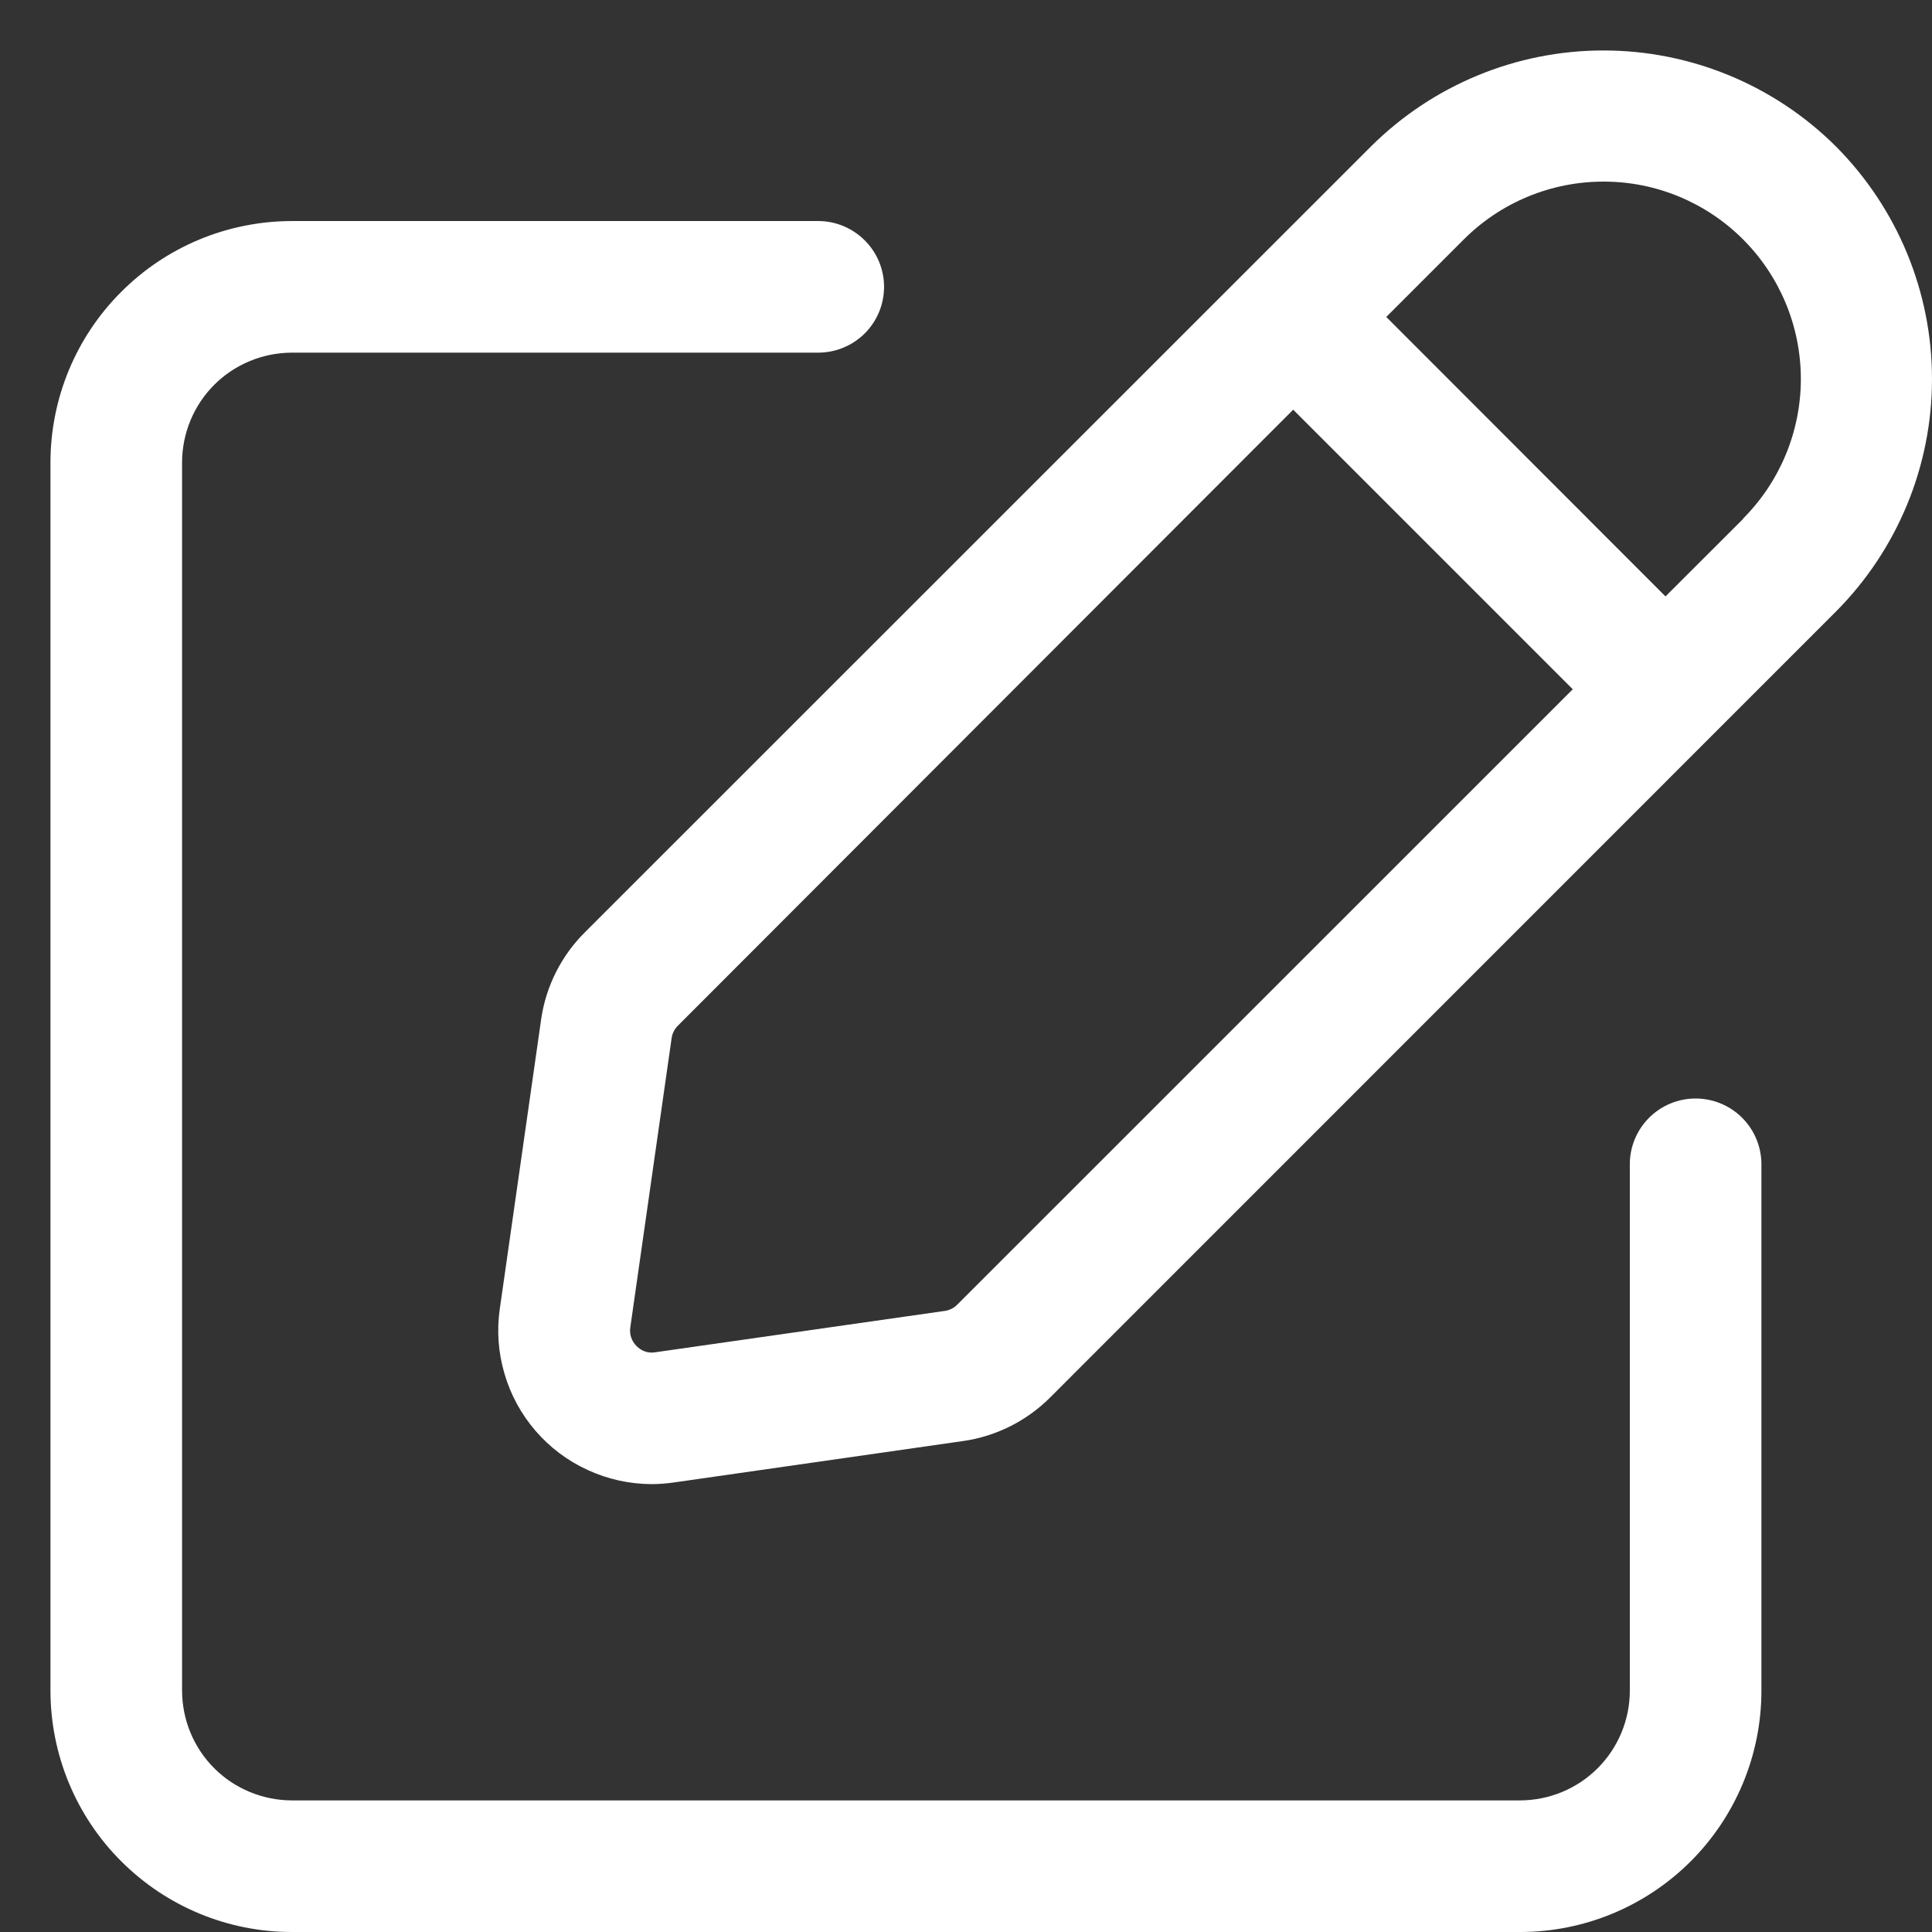 <svg width="17" height="17" viewBox="0 0 17 17" fill="none" xmlns="http://www.w3.org/2000/svg">
<rect x="0" y="0" width="17" height="17" fill="#333333" stroke="none"/>
<path d="M16.155 1.289C15.612 0.748 14.876 0.444 14.109 0.444C13.342 0.444 12.607 0.748 12.063 1.289L5.148 8.202C4.94 8.408 4.804 8.677 4.762 8.967L4.398 11.515C4.37 11.706 4.384 11.901 4.439 12.087C4.493 12.273 4.586 12.444 4.713 12.591C4.839 12.737 4.996 12.855 5.172 12.935C5.347 13.016 5.538 13.058 5.732 13.059C5.797 13.059 5.862 13.054 5.926 13.045L8.474 12.68C8.763 12.639 9.031 12.505 9.238 12.299L15.06 6.476L16.155 5.381C16.696 4.837 17 4.102 17 3.335C17 2.568 16.696 1.833 16.155 1.289ZM8.423 11.48C8.393 11.51 8.355 11.529 8.313 11.535L5.765 11.899C5.735 11.904 5.705 11.902 5.676 11.892C5.648 11.882 5.622 11.866 5.601 11.844C5.58 11.823 5.564 11.798 5.554 11.769C5.544 11.741 5.542 11.71 5.546 11.681L5.91 9.133C5.916 9.092 5.936 9.054 5.965 9.025L11.379 3.605L13.839 6.065L8.423 11.48ZM15.338 4.566L14.655 5.248L12.198 2.789L12.88 2.107C13.206 1.781 13.648 1.598 14.109 1.598C14.569 1.597 15.011 1.78 15.337 2.106C15.663 2.432 15.846 2.874 15.846 3.335C15.846 3.795 15.663 4.237 15.338 4.563V4.566Z" fill="white"/>
<path d="M2.567 17H13.376C13.939 17 14.479 16.776 14.877 16.378C15.275 15.98 15.499 15.44 15.499 14.877V10.245C15.499 10.091 15.438 9.944 15.329 9.835C15.221 9.727 15.073 9.666 14.92 9.666C14.766 9.666 14.619 9.727 14.511 9.835C14.402 9.944 14.341 10.091 14.341 10.245V14.877C14.341 15.133 14.239 15.378 14.058 15.559C13.877 15.74 13.632 15.841 13.376 15.842H2.567C2.312 15.841 2.066 15.74 1.885 15.559C1.704 15.378 1.603 15.133 1.602 14.877V4.068C1.603 3.813 1.704 3.567 1.885 3.386C2.066 3.205 2.312 3.104 2.567 3.103H7.2C7.353 3.103 7.5 3.042 7.609 2.934C7.718 2.825 7.779 2.678 7.779 2.524C7.779 2.371 7.718 2.223 7.609 2.115C7.5 2.006 7.353 1.945 7.2 1.945H2.567C2.004 1.946 1.465 2.169 1.067 2.568C0.668 2.966 0.445 3.505 0.444 4.068V14.877C0.445 15.44 0.668 15.98 1.067 16.378C1.465 16.776 2.004 17 2.567 17Z" fill="white"/>
</svg>
